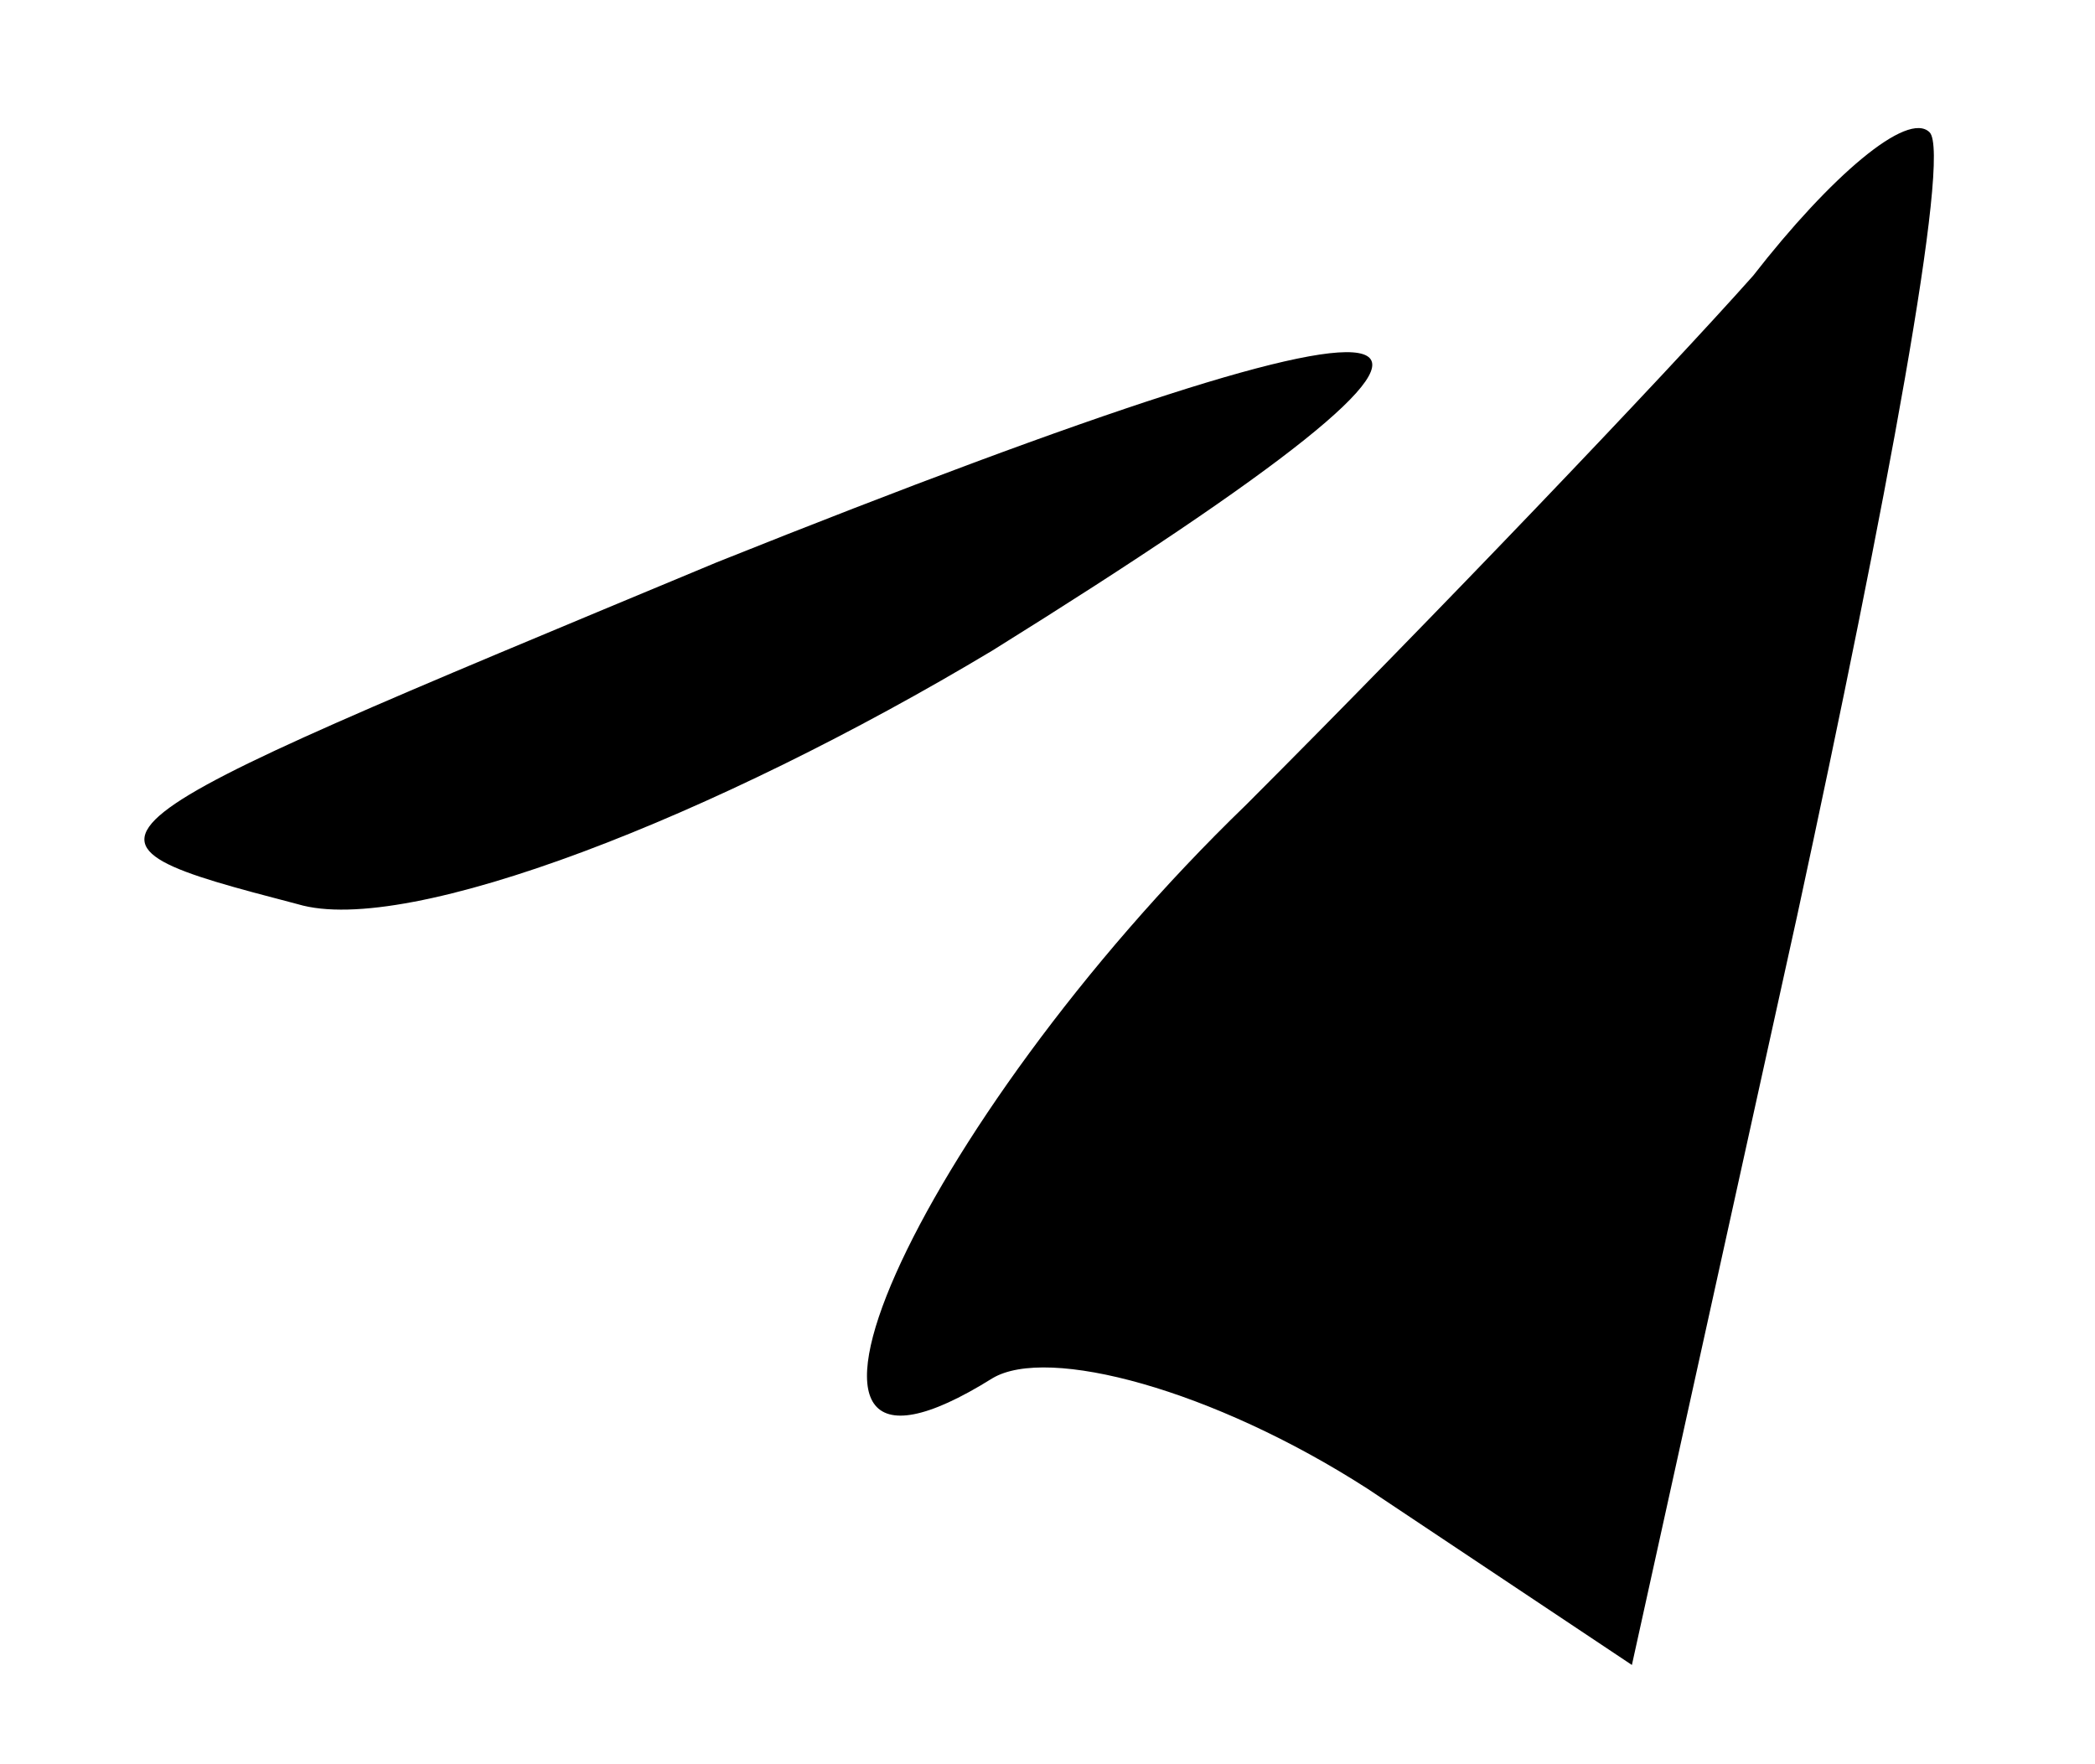 <?xml version="1.0" standalone="no"?>
<!DOCTYPE svg PUBLIC "-//W3C//DTD SVG 20010904//EN"
 "http://www.w3.org/TR/2001/REC-SVG-20010904/DTD/svg10.dtd">
<svg version="1.0" xmlns="http://www.w3.org/2000/svg"
 width="19pt" height="16pt" viewBox="0 0 19 16"
 preserveAspectRatio="xMidYMid meet">

<g transform="translate(0,16) scale(0.1,-0.1)"
fill="#000000" stroke="none">
<path d="M159 135 c-8 -9 -29 -31 -46 -48 -30 -29 -47 -67 -23 -52 5 3 20 -1
34 -10 l24 -16 15 68 c8 37 14 69 12 71 -2 2 -9 -4 -16 -13z"/>
<path d="M65 109 c-60 -25 -61 -25 -38 -31 10 -3 38 8 63 23 53 33 45 36 -25
8z"/>
</g>
</svg>
